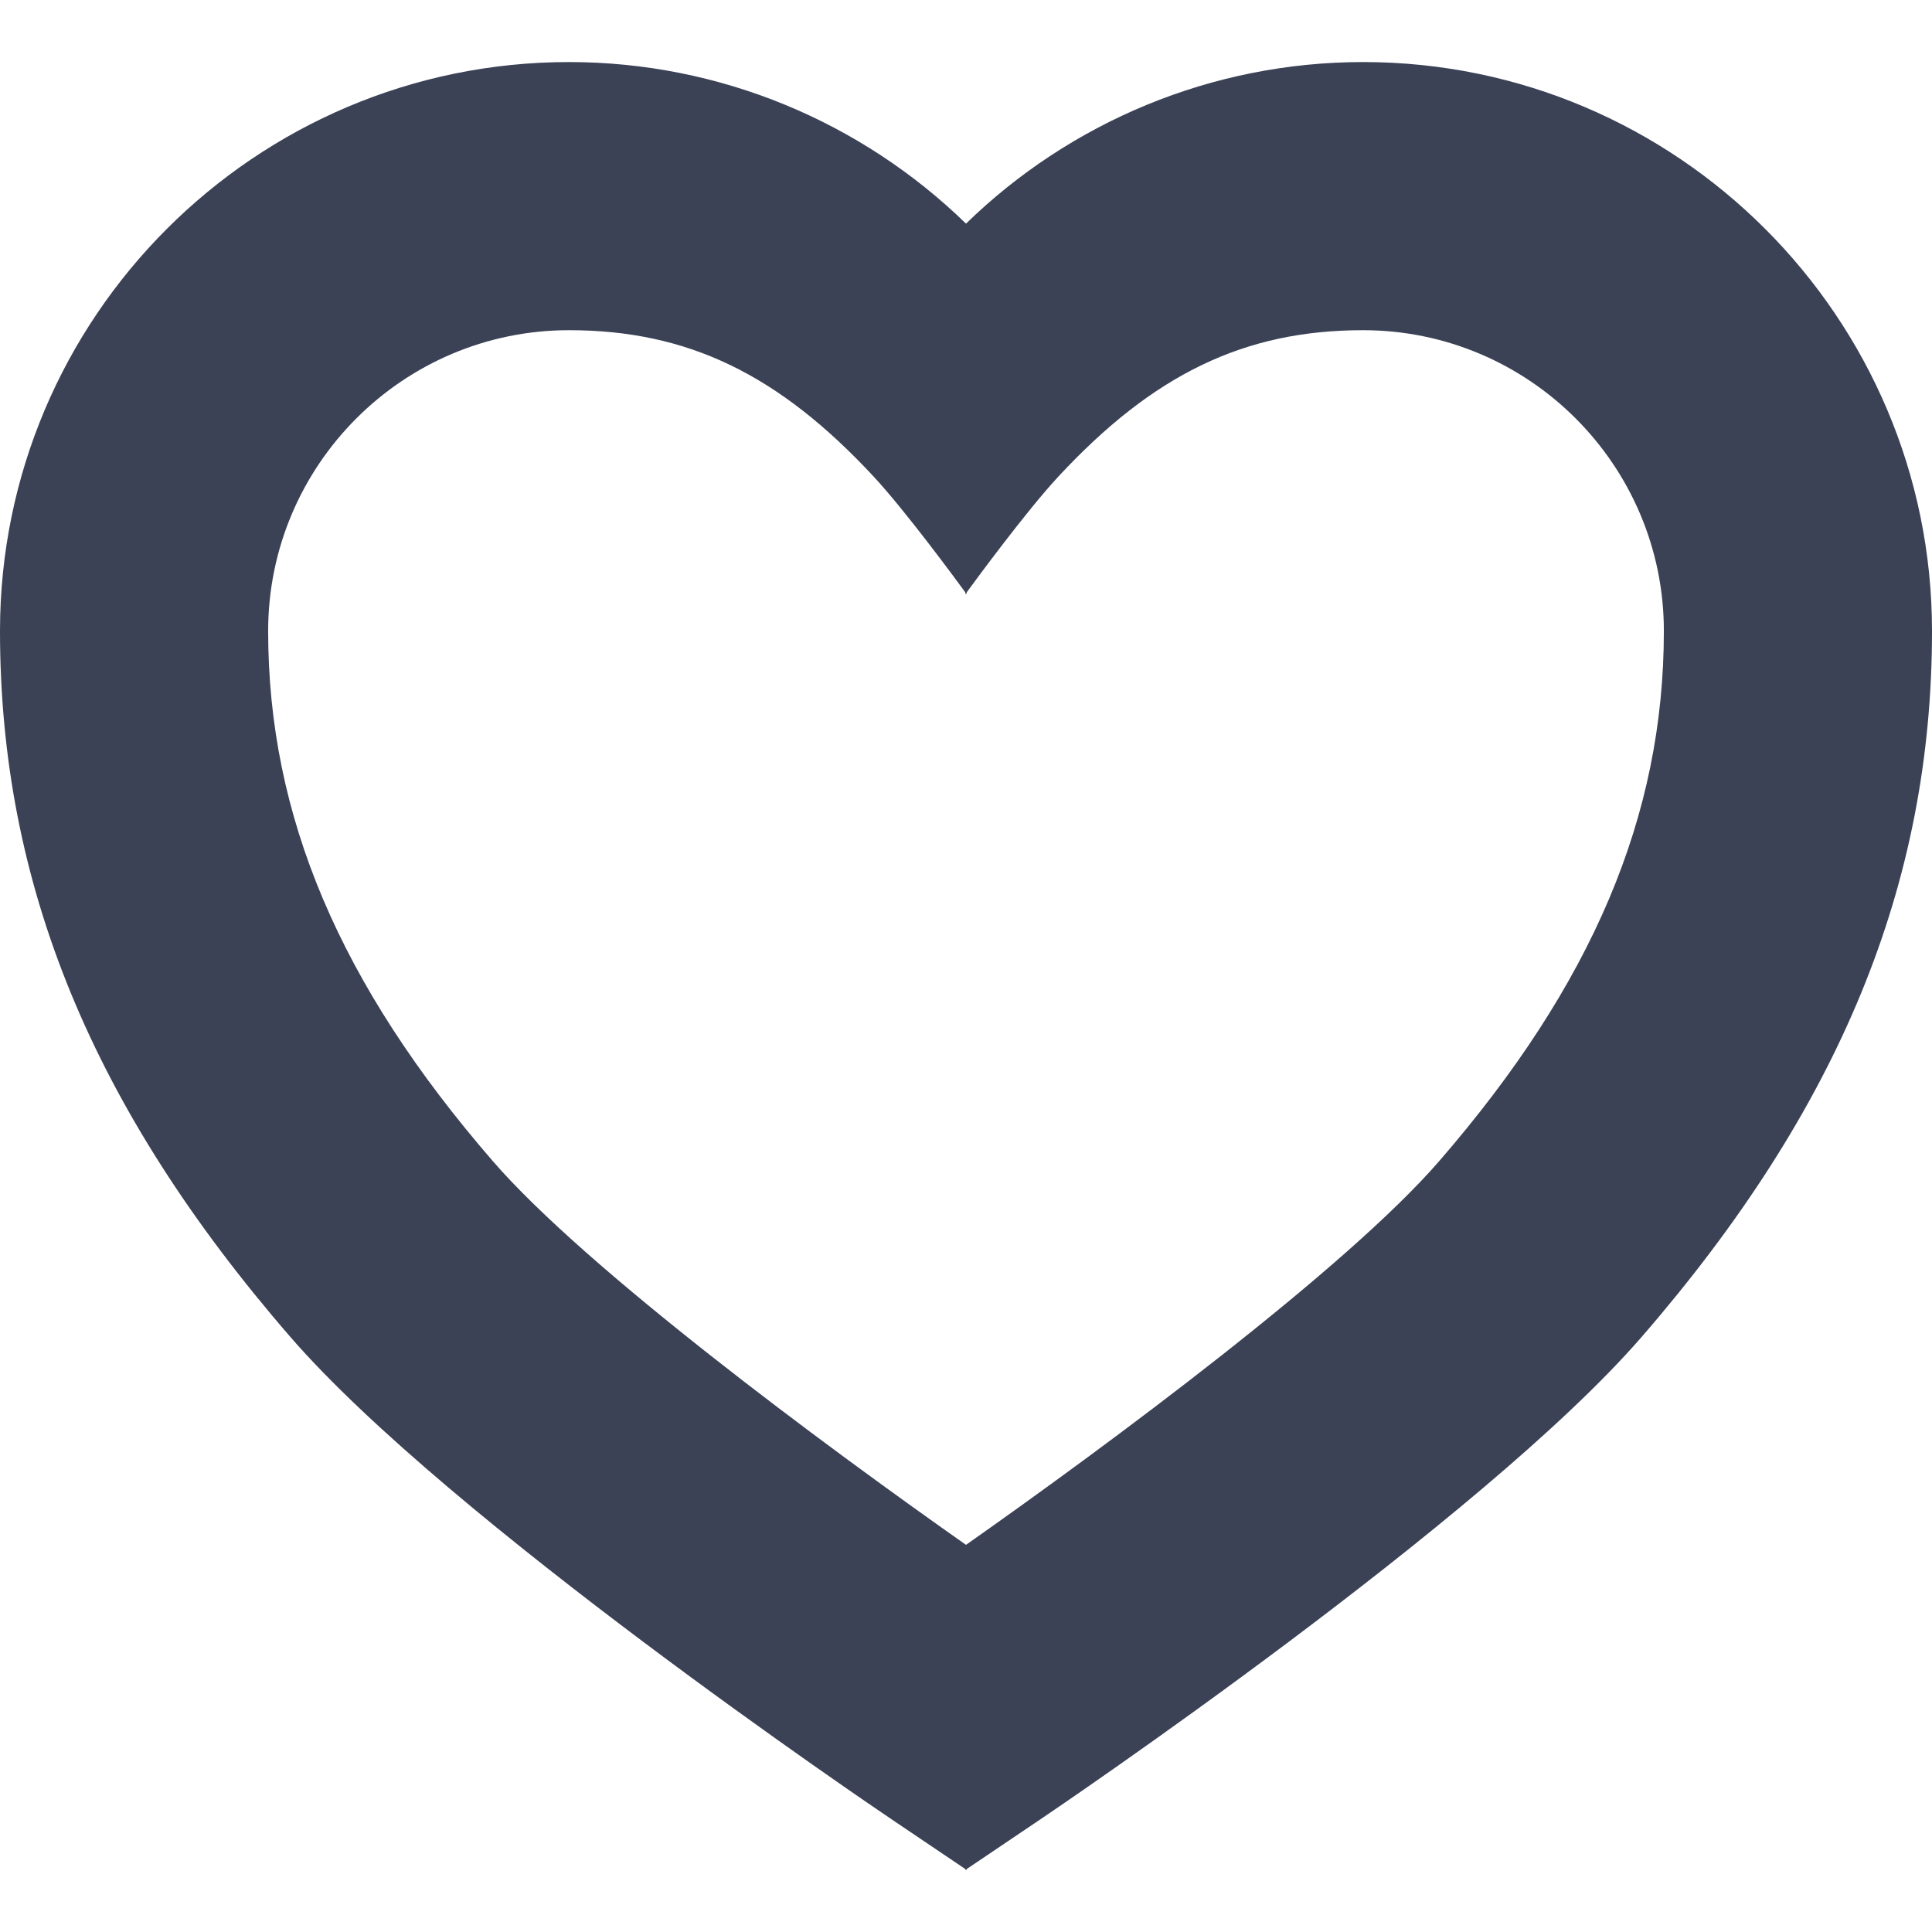 <?xml version="1.0" encoding="iso-8859-1"?>
<!-- Generator: Adobe Illustrator 18.0.0, SVG Export Plug-In . SVG Version: 6.00 Build 0)  -->
<!DOCTYPE svg PUBLIC "-//W3C//DTD SVG 1.1//EN" "http://www.w3.org/Graphics/SVG/1.1/DTD/svg11.dtd">
<svg fill="#3B4256" version="1.1" id="Capa_1" xmlns="http://www.w3.org/2000/svg" xmlns:xlink="http://www.w3.org/1999/xlink" x="0px" y="0px"
	 viewBox="0 0 288.199 288.199" style="enable-background:new 0 0 288.199 288.199;" xml:space="preserve">
<g>
	<path d="M203.325,9.256c-22.523,0-43.653,8.941-59.226,24.104C128.527,18.196,107.397,9.256,84.874,9.256
		C38.074,9.256,0,47.33,0,94.129c0,37.746,13.758,71.201,43.299,105.288c23.655,27.295,87.03,70.171,89.717,71.983L144,278.809
		v0.134l0.1-0.067l0.1,0.067v-0.134l10.984-7.409c2.687-1.813,66.062-44.688,89.717-71.983
		c29.541-34.087,43.299-67.542,43.299-105.288C288.199,47.33,250.125,9.256,203.325,9.256z M214.673,173.22
		c-13.887,16.025-49.144,42.159-70.573,57.227c-21.43-15.068-56.686-41.203-70.573-57.227C50.653,146.827,40,121.695,40,94.129
		c0-24.743,20.131-44.873,44.874-44.873c17.736,0,31.308,6.595,45.492,21.881c4.708,5.074,12.32,15.429,13.634,17.227v0.273
		c0,0,0.034-0.047,0.1-0.137c0.065,0.089,0.1,0.137,0.1,0.137v-0.273c1.314-1.798,8.925-12.153,13.634-17.227
		c14.185-15.286,27.756-21.881,45.492-21.881c24.743,0,44.874,20.13,44.874,44.873C248.199,121.695,237.546,146.827,214.673,173.22z
		"/>
</g>
<g>
</g>
<g>
</g>
<g>
</g>
<g>
</g>
<g>
</g>
<g>
</g>
<g>
</g>
<g>
</g>
<g>
</g>
<g>
</g>
<g>
</g>
<g>
</g>
<g>
</g>
<g>
</g>
<g>
</g>
</svg>
